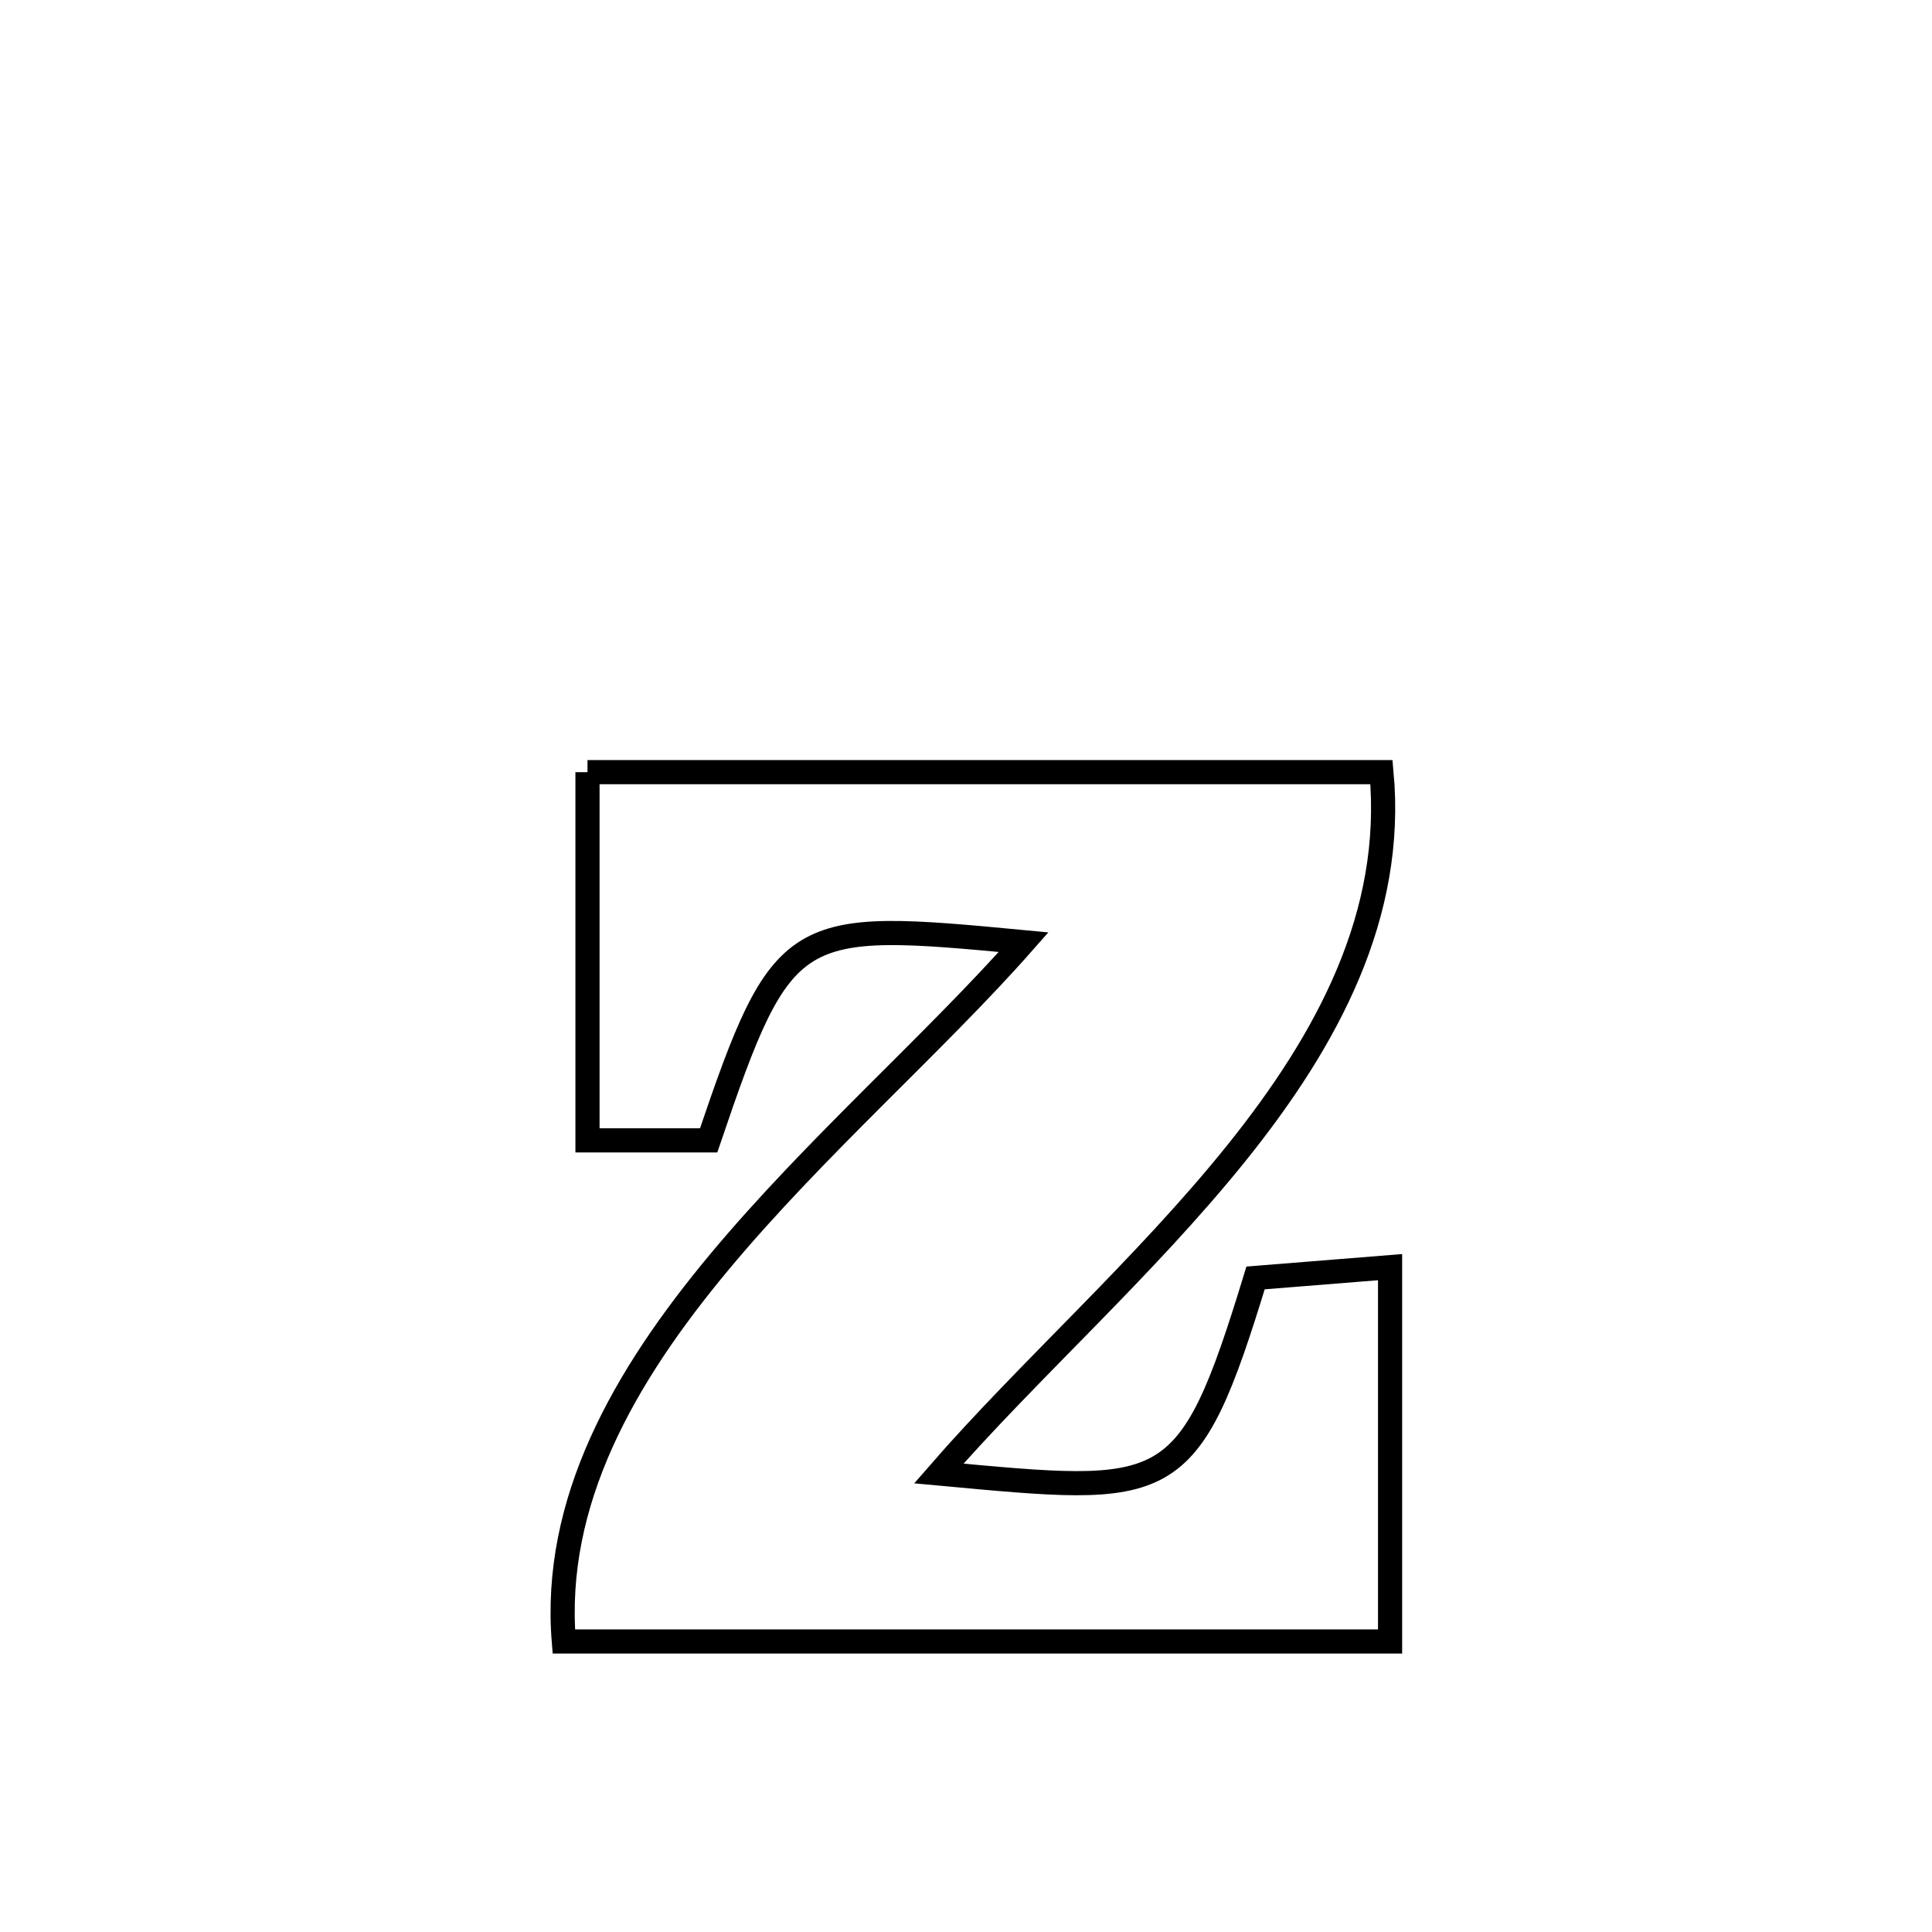 <svg xmlns="http://www.w3.org/2000/svg" viewBox="0.0 0.0 24.0 24.0" height="200px" width="200px"><path fill="none" stroke="black" stroke-width=".3" stroke-opacity="1.0"  filling="0" d="M7.298 9.592 L7.298 9.592 C8.942 9.592 10.586 9.592 12.229 9.592 C13.873 9.592 15.517 9.592 17.161 9.592 L17.161 9.592 C17.325 11.359 16.5 12.904 15.36 14.323 C14.219 15.743 12.763 17.037 11.662 18.304 L11.662 18.304 C14.543 18.57 14.754 18.634 15.597 15.875 L15.597 15.875 C16.154 15.83 16.711 15.786 17.268 15.741 L17.268 15.741 C17.268 17.291 17.268 18.841 17.268 20.391 L17.268 20.391 C15.557 20.391 13.846 20.391 12.136 20.391 C10.425 20.391 8.714 20.391 7.004 20.391 L7.004 20.391 C6.863 18.658 7.746 17.105 8.937 15.676 C10.128 14.247 11.626 12.942 12.716 11.704 L12.716 11.704 C9.847 11.432 9.727 11.441 8.803 14.166 L8.803 14.166 C8.301 14.166 7.8 14.166 7.298 14.166 L7.298 14.166 C7.298 12.641 7.298 11.117 7.298 9.592 L7.298 9.592"></path></svg>